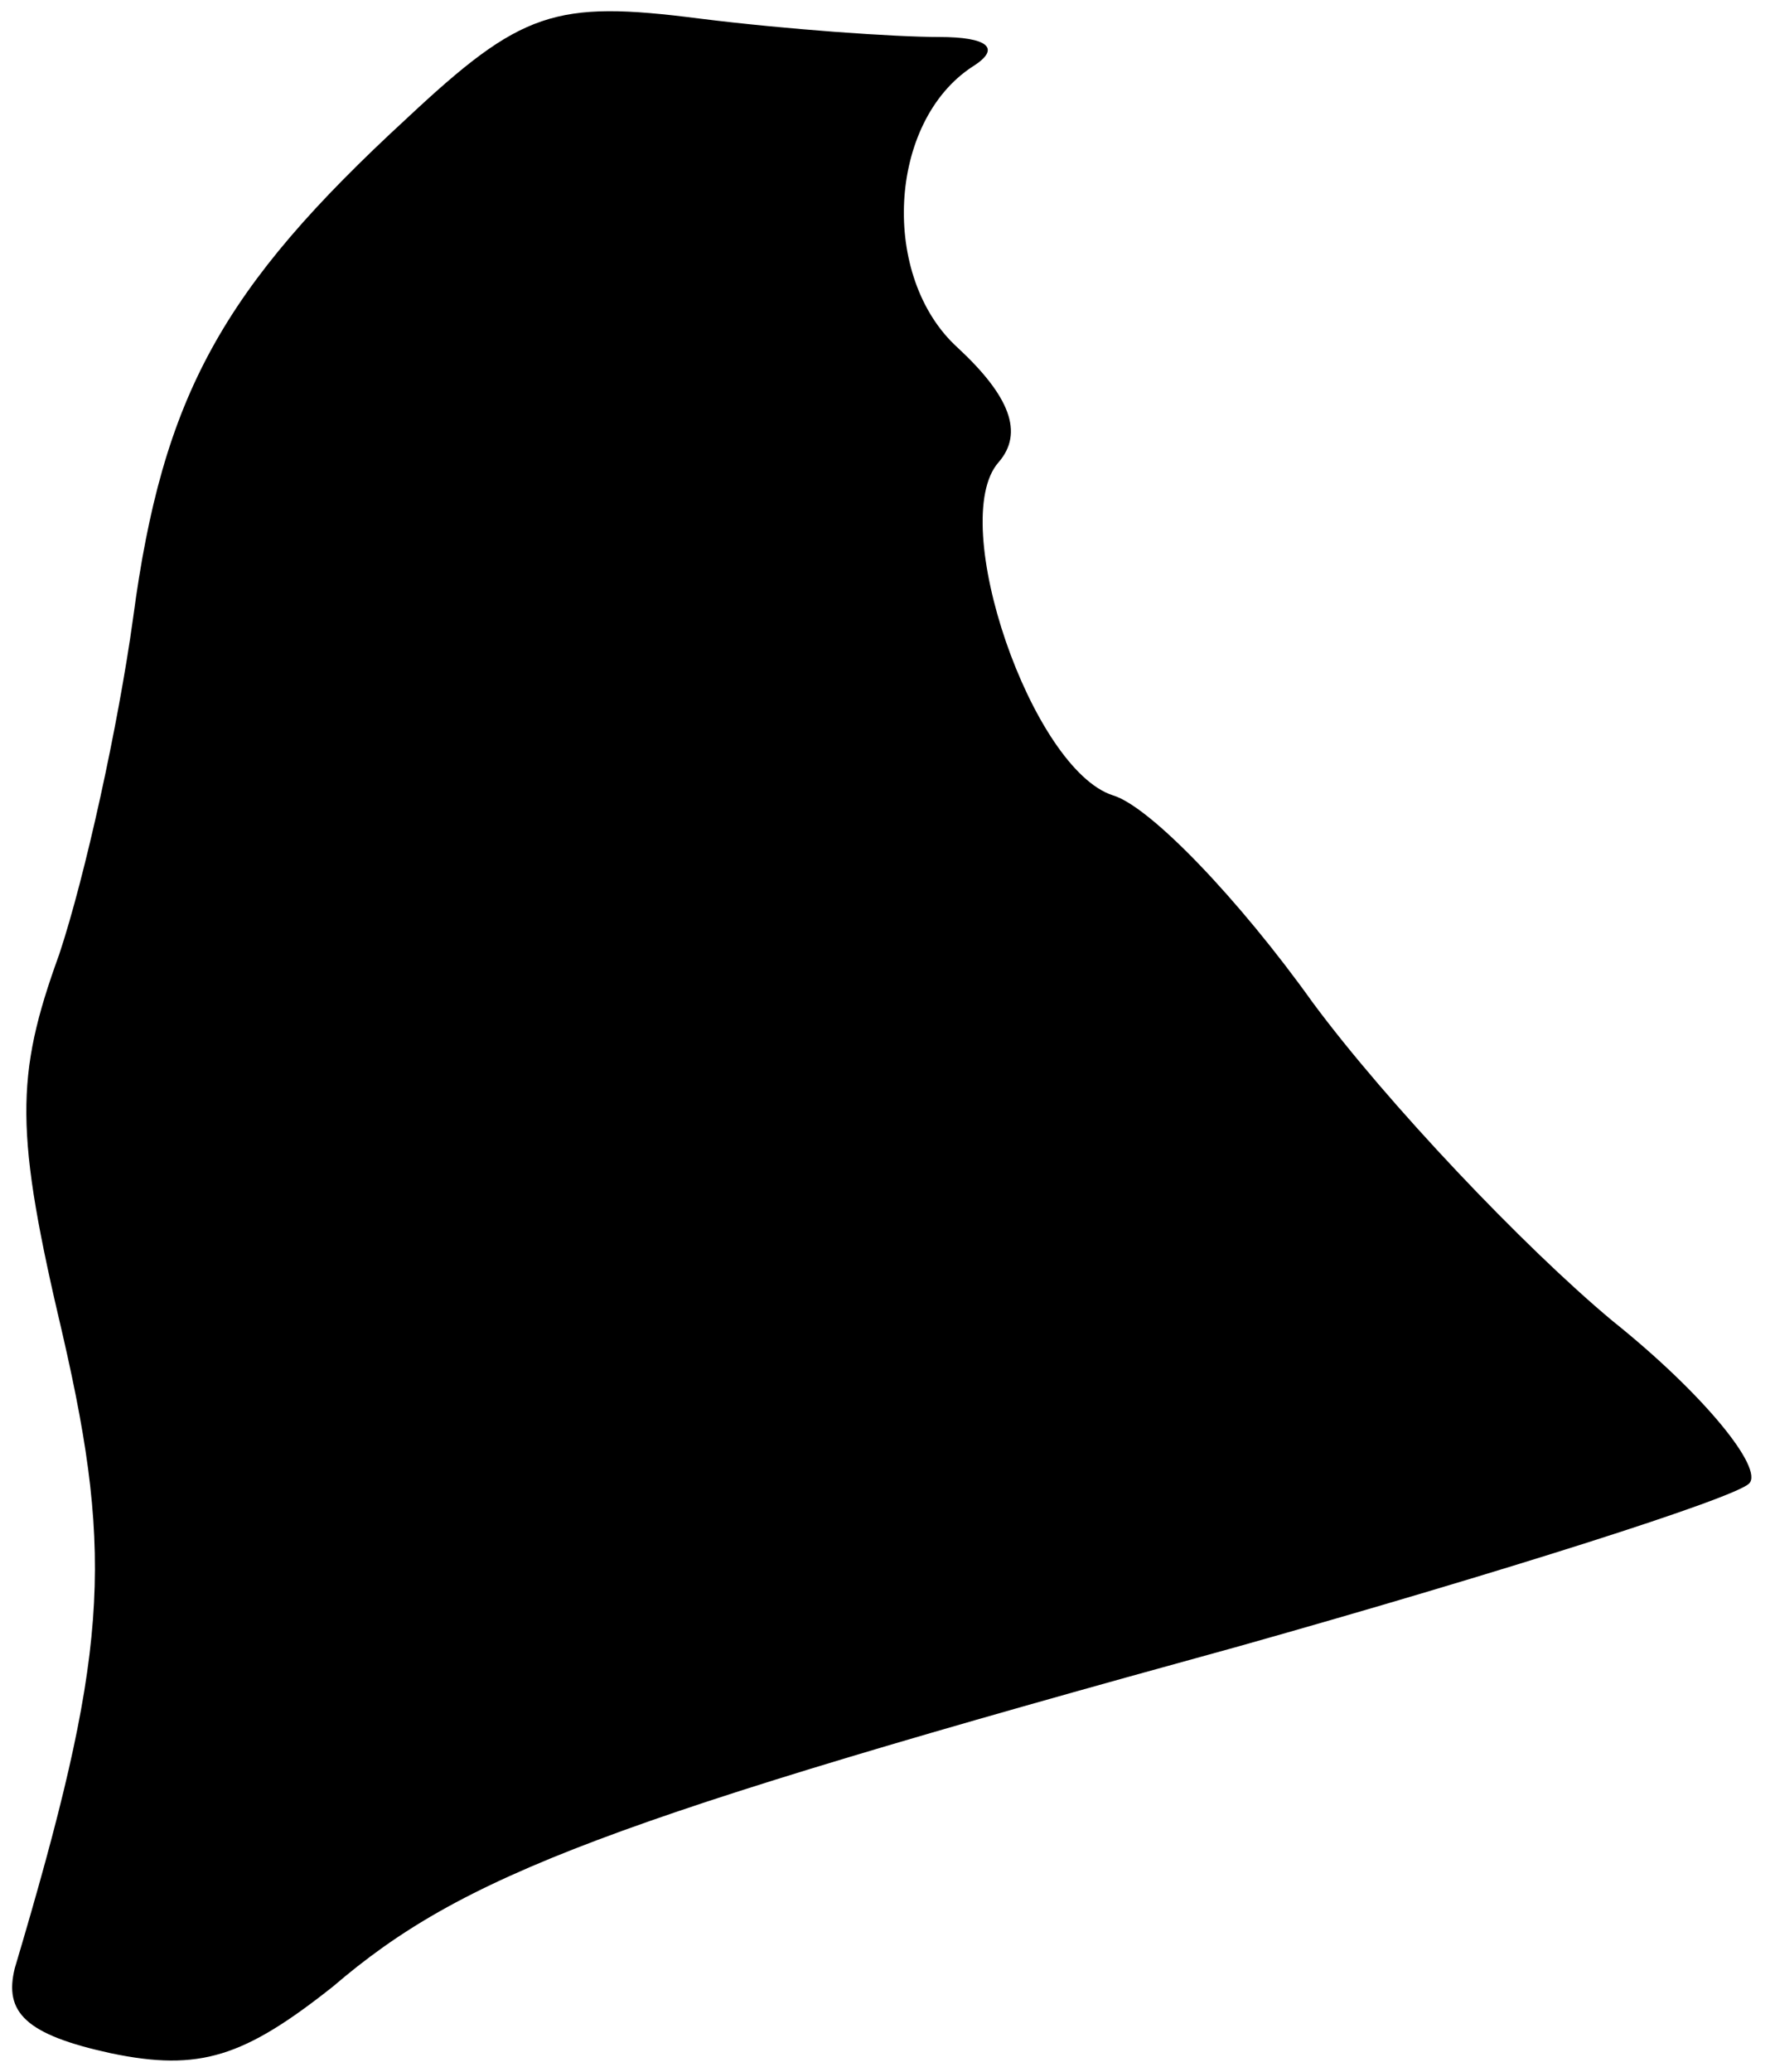 <?xml version="1.0" standalone="no"?>
<!DOCTYPE svg PUBLIC "-//W3C//DTD SVG 20010904//EN"
 "http://www.w3.org/TR/2001/REC-SVG-20010904/DTD/svg10.dtd">
<svg version="1.0" xmlns="http://www.w3.org/2000/svg"
 width="48pt" height="56pt" viewBox="0 0 48 56"
 preserveAspectRatio="xMidYMid meet">
<g transform="translate(0,56) scale(0.1,-0.1)"
fill="#000000" stroke="none">
<path fill="#000000" stroke="none" d="M110 528 c-50 -46 -66 -75 -74 -135 -4
-29 -13 -70 -20 -91 -12 -33 -12 -48 1 -103 14 -61 12 -87 -13 -171 -3 -12 3
-18 26 -23 24 -5 36 -1 60 18 35 30 74 45 245 92 71 20 134 40 138 44 4 4 -12
24 -37 44 -24 20 -61 59 -81 86 -20 28 -44 53 -54 56 -22 7 -45 74 -31 90 7 8
3 18 -11 31 -21 19 -19 61 4 76 8 5 4 8 -9 8 -12 0 -41 2 -65 5 -39 5 -48 2
-79 -27z"/>
</g>
</svg>
